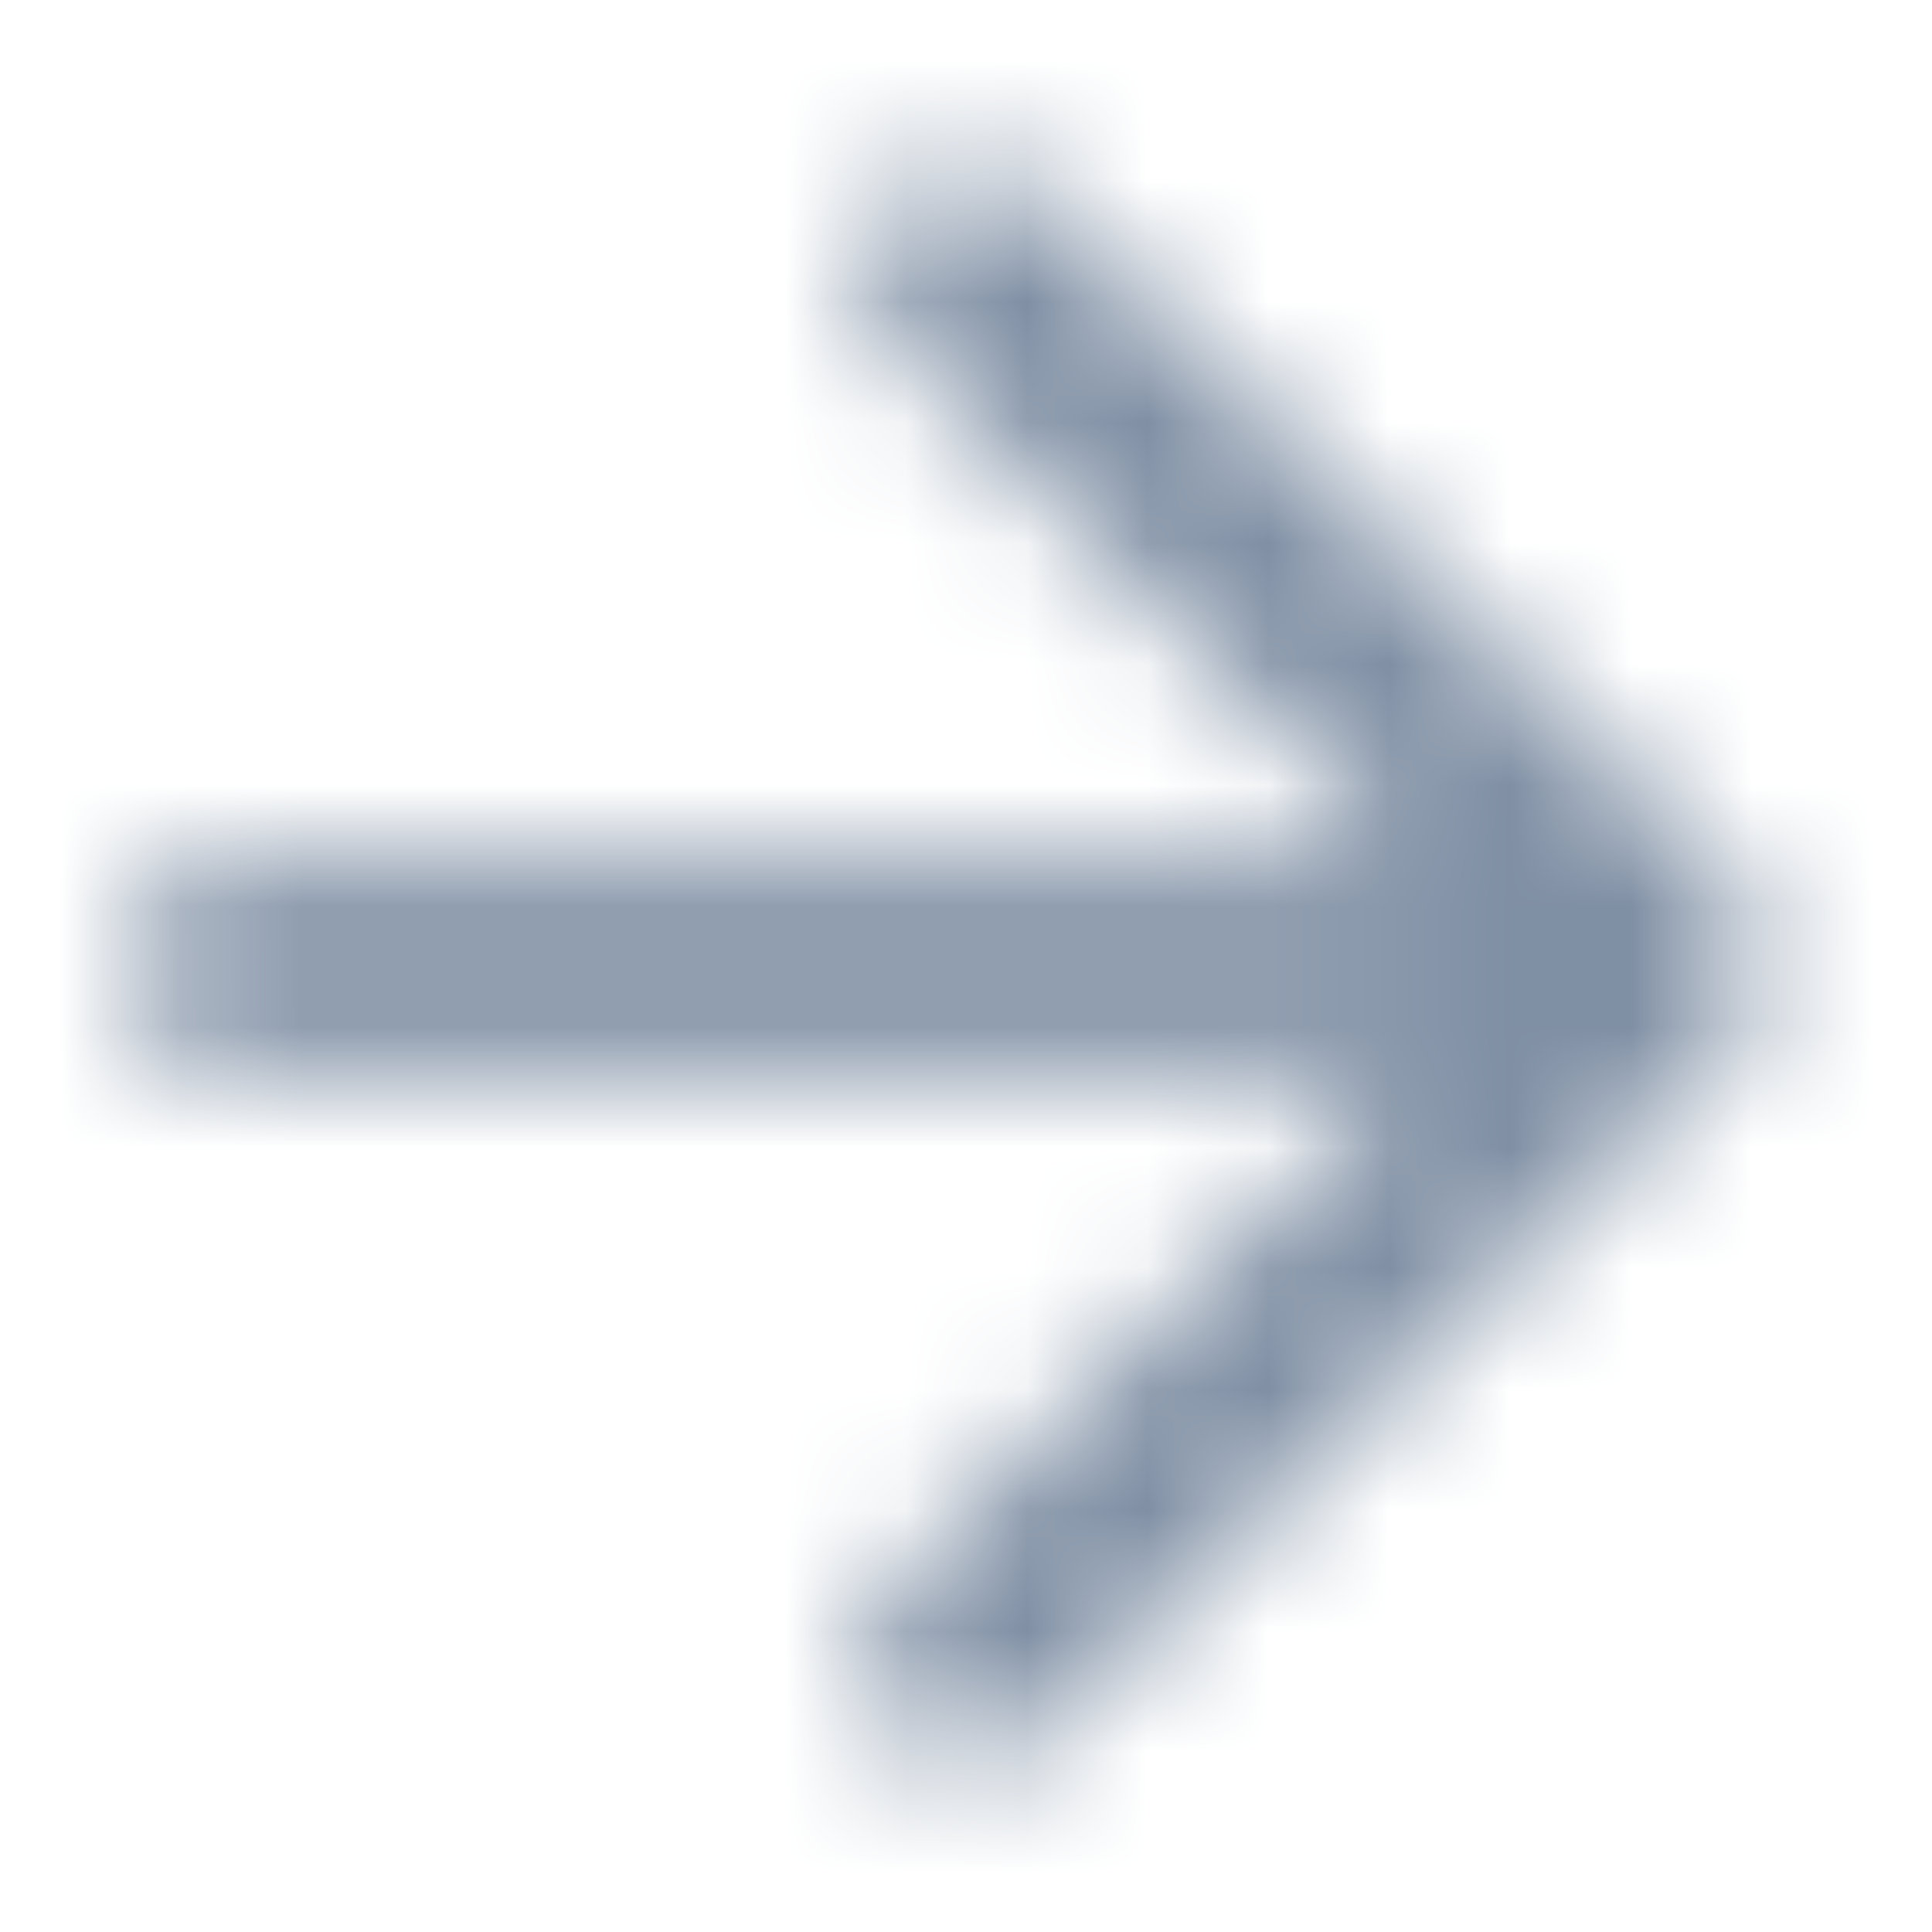<?xml version="1.0" encoding="UTF-8"?>
<svg width="16px" height="16px" viewBox="0 0 16 16" version="1.1" xmlns="http://www.w3.org/2000/svg" xmlns:xlink="http://www.w3.org/1999/xlink">
    <!-- Generator: Sketch 52.6 (67491) - http://www.bohemiancoding.com/sketch -->
    <title>Icons/Line/Long-arrow-right</title>
    <desc>Created with Sketch.</desc>
    <defs>
        <path d="M7.382,1.618 L7.382,1.618 C7.04,1.96 7.04,2.514 7.382,2.855 L11.652,7.125 L1.875,7.125 C1.392,7.125 1,7.517 1,8 L1,8 C1,8.483 1.392,8.875 1.875,8.875 L11.652,8.875 L7.382,13.145 C7.04,13.486 7.04,14.04 7.382,14.382 L7.382,14.382 C7.723,14.723 8.277,14.723 8.618,14.382 L14.293,8.707 C14.683,8.317 14.683,7.683 14.293,7.293 L8.618,1.618 C8.277,1.277 7.723,1.277 7.382,1.618 Z" id="path-1"></path>
    </defs>
    <g id="Icons/Line/Long-arrow-right" stroke="none" stroke-width="1" fill="none" fill-rule="evenodd">
        <mask id="mask-2" fill="white">
            <use xlink:href="#path-1"></use>
        </mask>
        <use id="Long-arrow-right" fill-opacity="0" fill="#FFFFFF" xlink:href="#path-1"></use>
        <g id="👷‍♂️Atoms/Colour/Dark-Grey/100%" mask="url(#mask-2)" fill="#7F8FA4">
            <rect id="Rectangle" x="0" y="0" width="16" height="16"></rect>
        </g>
    </g>
</svg>